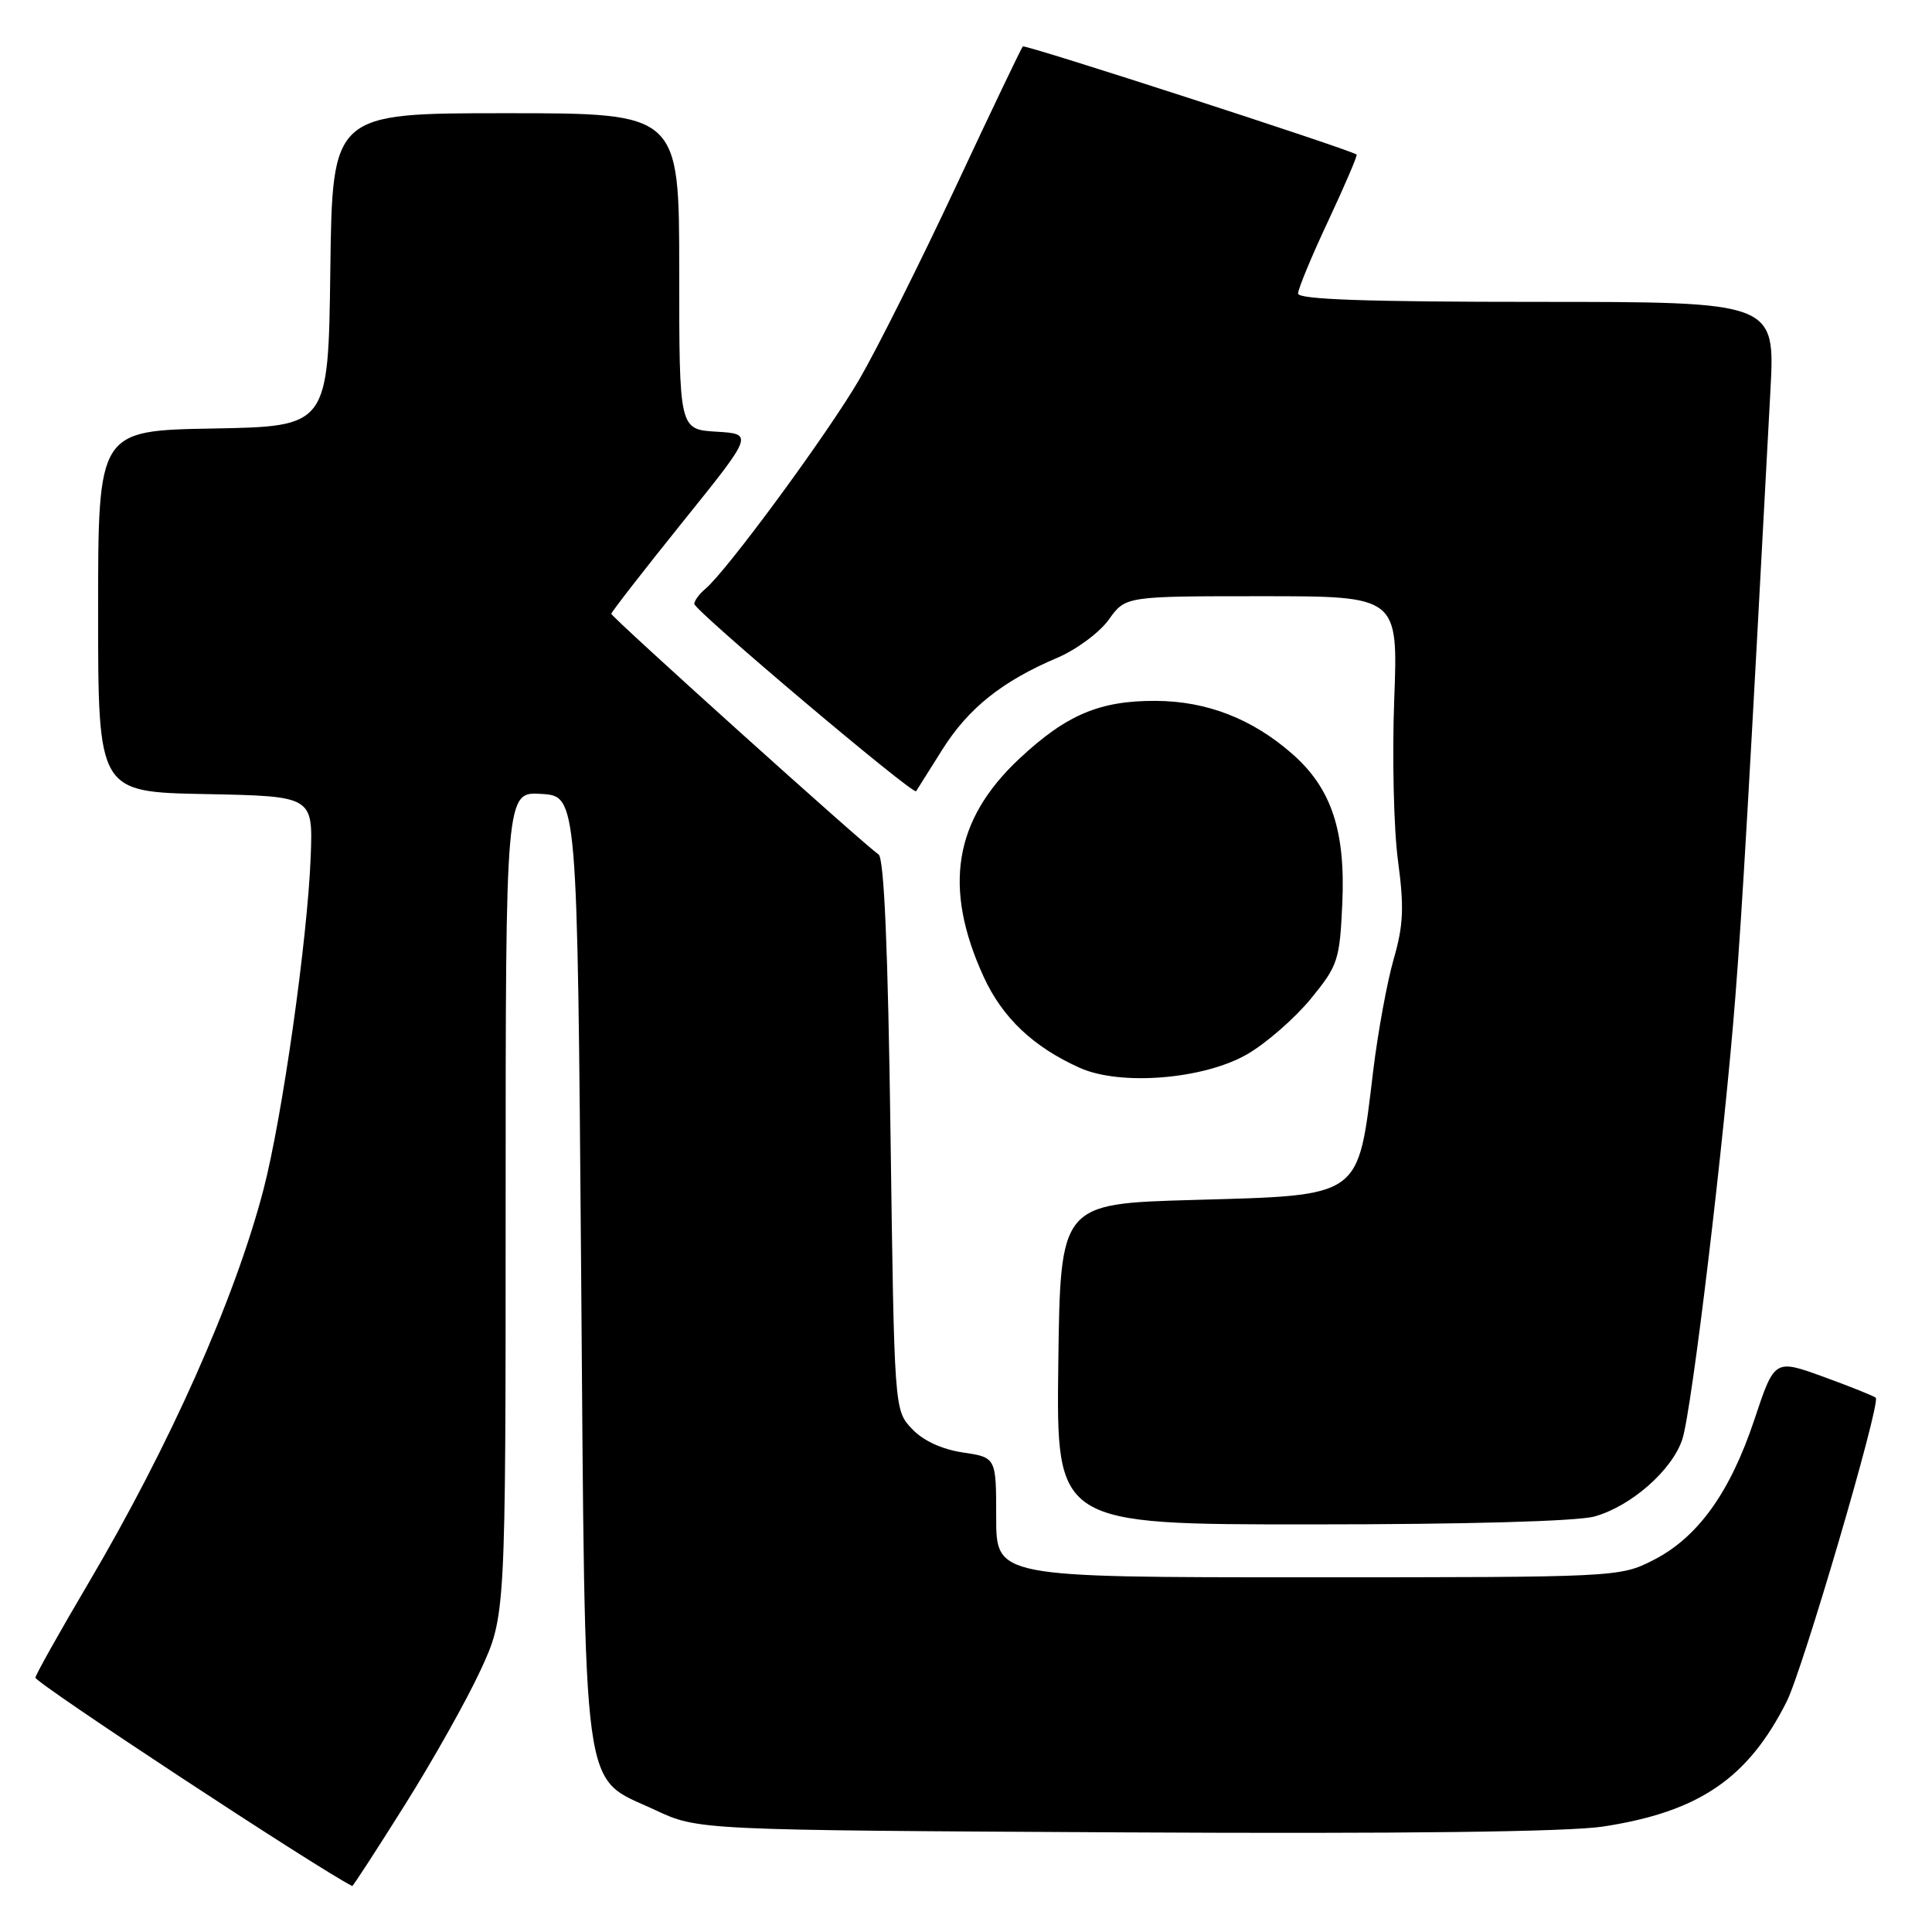 <?xml version="1.0" encoding="UTF-8" standalone="no"?>
<!DOCTYPE svg PUBLIC "-//W3C//DTD SVG 1.1//EN" "http://www.w3.org/Graphics/SVG/1.1/DTD/svg11.dtd" >
<svg xmlns="http://www.w3.org/2000/svg" xmlns:xlink="http://www.w3.org/1999/xlink" version="1.1" viewBox="0 0 256 256">
 <g >
 <path fill="currentColor"
d=" M 53.59 239.25 C 57.31 233.34 61.85 225.27 63.67 221.32 C 67.00 214.13 67.00 214.13 67.00 159.51 C 67.00 104.89 67.00 104.89 71.75 105.20 C 76.50 105.50 76.50 105.50 77.00 168.00 C 77.58 239.94 76.93 235.20 86.82 239.84 C 92.50 242.50 92.50 242.50 148.90 242.80 C 185.86 243.00 207.75 242.73 212.40 242.03 C 225.10 240.09 231.59 235.68 236.73 225.50 C 238.88 221.25 249.24 185.91 248.55 185.21 C 248.32 184.99 245.21 183.74 241.64 182.44 C 235.14 180.08 235.14 180.08 232.47 188.09 C 229.23 197.81 224.95 203.75 219.02 206.75 C 214.63 208.98 214.12 209.00 173.29 209.00 C 132.00 209.00 132.00 209.00 132.00 201.06 C 132.00 193.12 132.00 193.12 127.58 192.46 C 124.78 192.04 122.30 190.89 120.83 189.32 C 118.50 186.84 118.50 186.84 118.00 150.38 C 117.66 125.66 117.15 113.70 116.41 113.21 C 114.63 112.05 81.00 81.77 81.00 81.33 C 81.00 81.11 85.24 75.65 90.42 69.21 C 99.85 57.50 99.85 57.50 94.92 57.20 C 90.00 56.90 90.00 56.90 90.00 35.95 C 90.00 15.00 90.00 15.00 67.02 15.00 C 44.04 15.00 44.04 15.00 43.77 35.75 C 43.50 56.50 43.50 56.50 28.25 56.78 C 13.00 57.05 13.00 57.05 13.00 81.00 C 13.00 104.95 13.00 104.95 27.24 105.22 C 41.47 105.50 41.47 105.50 41.17 113.50 C 40.75 124.46 37.40 148.08 34.91 157.63 C 31.12 172.14 22.49 191.53 11.62 209.94 C 7.91 216.23 4.79 221.79 4.69 222.29 C 4.56 222.92 41.74 247.38 46.67 249.91 C 46.76 249.96 49.88 245.16 53.59 239.25 Z  M 211.28 200.94 C 216.13 199.59 221.59 194.79 222.92 190.70 C 224.18 186.87 228.48 150.92 229.95 132.00 C 230.87 120.24 231.74 105.16 234.59 51.75 C 235.22 40.00 235.22 40.00 203.61 40.00 C 181.24 40.00 172.00 39.68 172.00 38.90 C 172.00 38.29 173.80 33.94 176.01 29.24 C 178.21 24.53 179.90 20.59 179.76 20.48 C 178.94 19.83 135.81 5.85 135.53 6.15 C 135.34 6.34 131.34 14.70 126.65 24.73 C 121.96 34.75 116.21 46.23 113.89 50.23 C 109.72 57.41 96.30 75.67 93.46 78.03 C 92.66 78.70 92.00 79.60 92.00 80.02 C 92.00 80.89 121.01 105.39 121.39 104.84 C 121.51 104.65 123.07 102.19 124.84 99.36 C 128.30 93.85 132.77 90.27 140.12 87.15 C 142.65 86.07 145.72 83.79 146.93 82.09 C 149.14 79.00 149.14 79.00 167.20 79.00 C 185.26 79.00 185.26 79.00 184.74 92.75 C 184.46 100.31 184.68 109.90 185.24 114.05 C 186.07 120.21 185.96 122.61 184.68 127.05 C 183.81 130.05 182.58 136.75 181.95 141.94 C 179.90 158.88 180.62 158.36 158.10 159.00 C 140.50 159.50 140.50 159.50 140.23 180.75 C 139.96 202.00 139.96 202.00 173.73 201.99 C 194.21 201.99 208.99 201.58 211.28 200.94 Z  M 165.33 139.65 C 167.83 138.19 171.59 134.90 173.69 132.34 C 177.28 127.96 177.52 127.22 177.86 119.77 C 178.30 110.08 176.43 104.46 171.24 99.90 C 165.93 95.24 159.91 92.90 153.15 92.87 C 145.72 92.83 141.29 94.71 135.07 100.53 C 126.39 108.65 124.93 117.60 130.34 129.43 C 132.82 134.84 136.89 138.71 143.04 141.48 C 148.45 143.93 159.60 143.01 165.33 139.65 Z "/>
</g>
</svg>